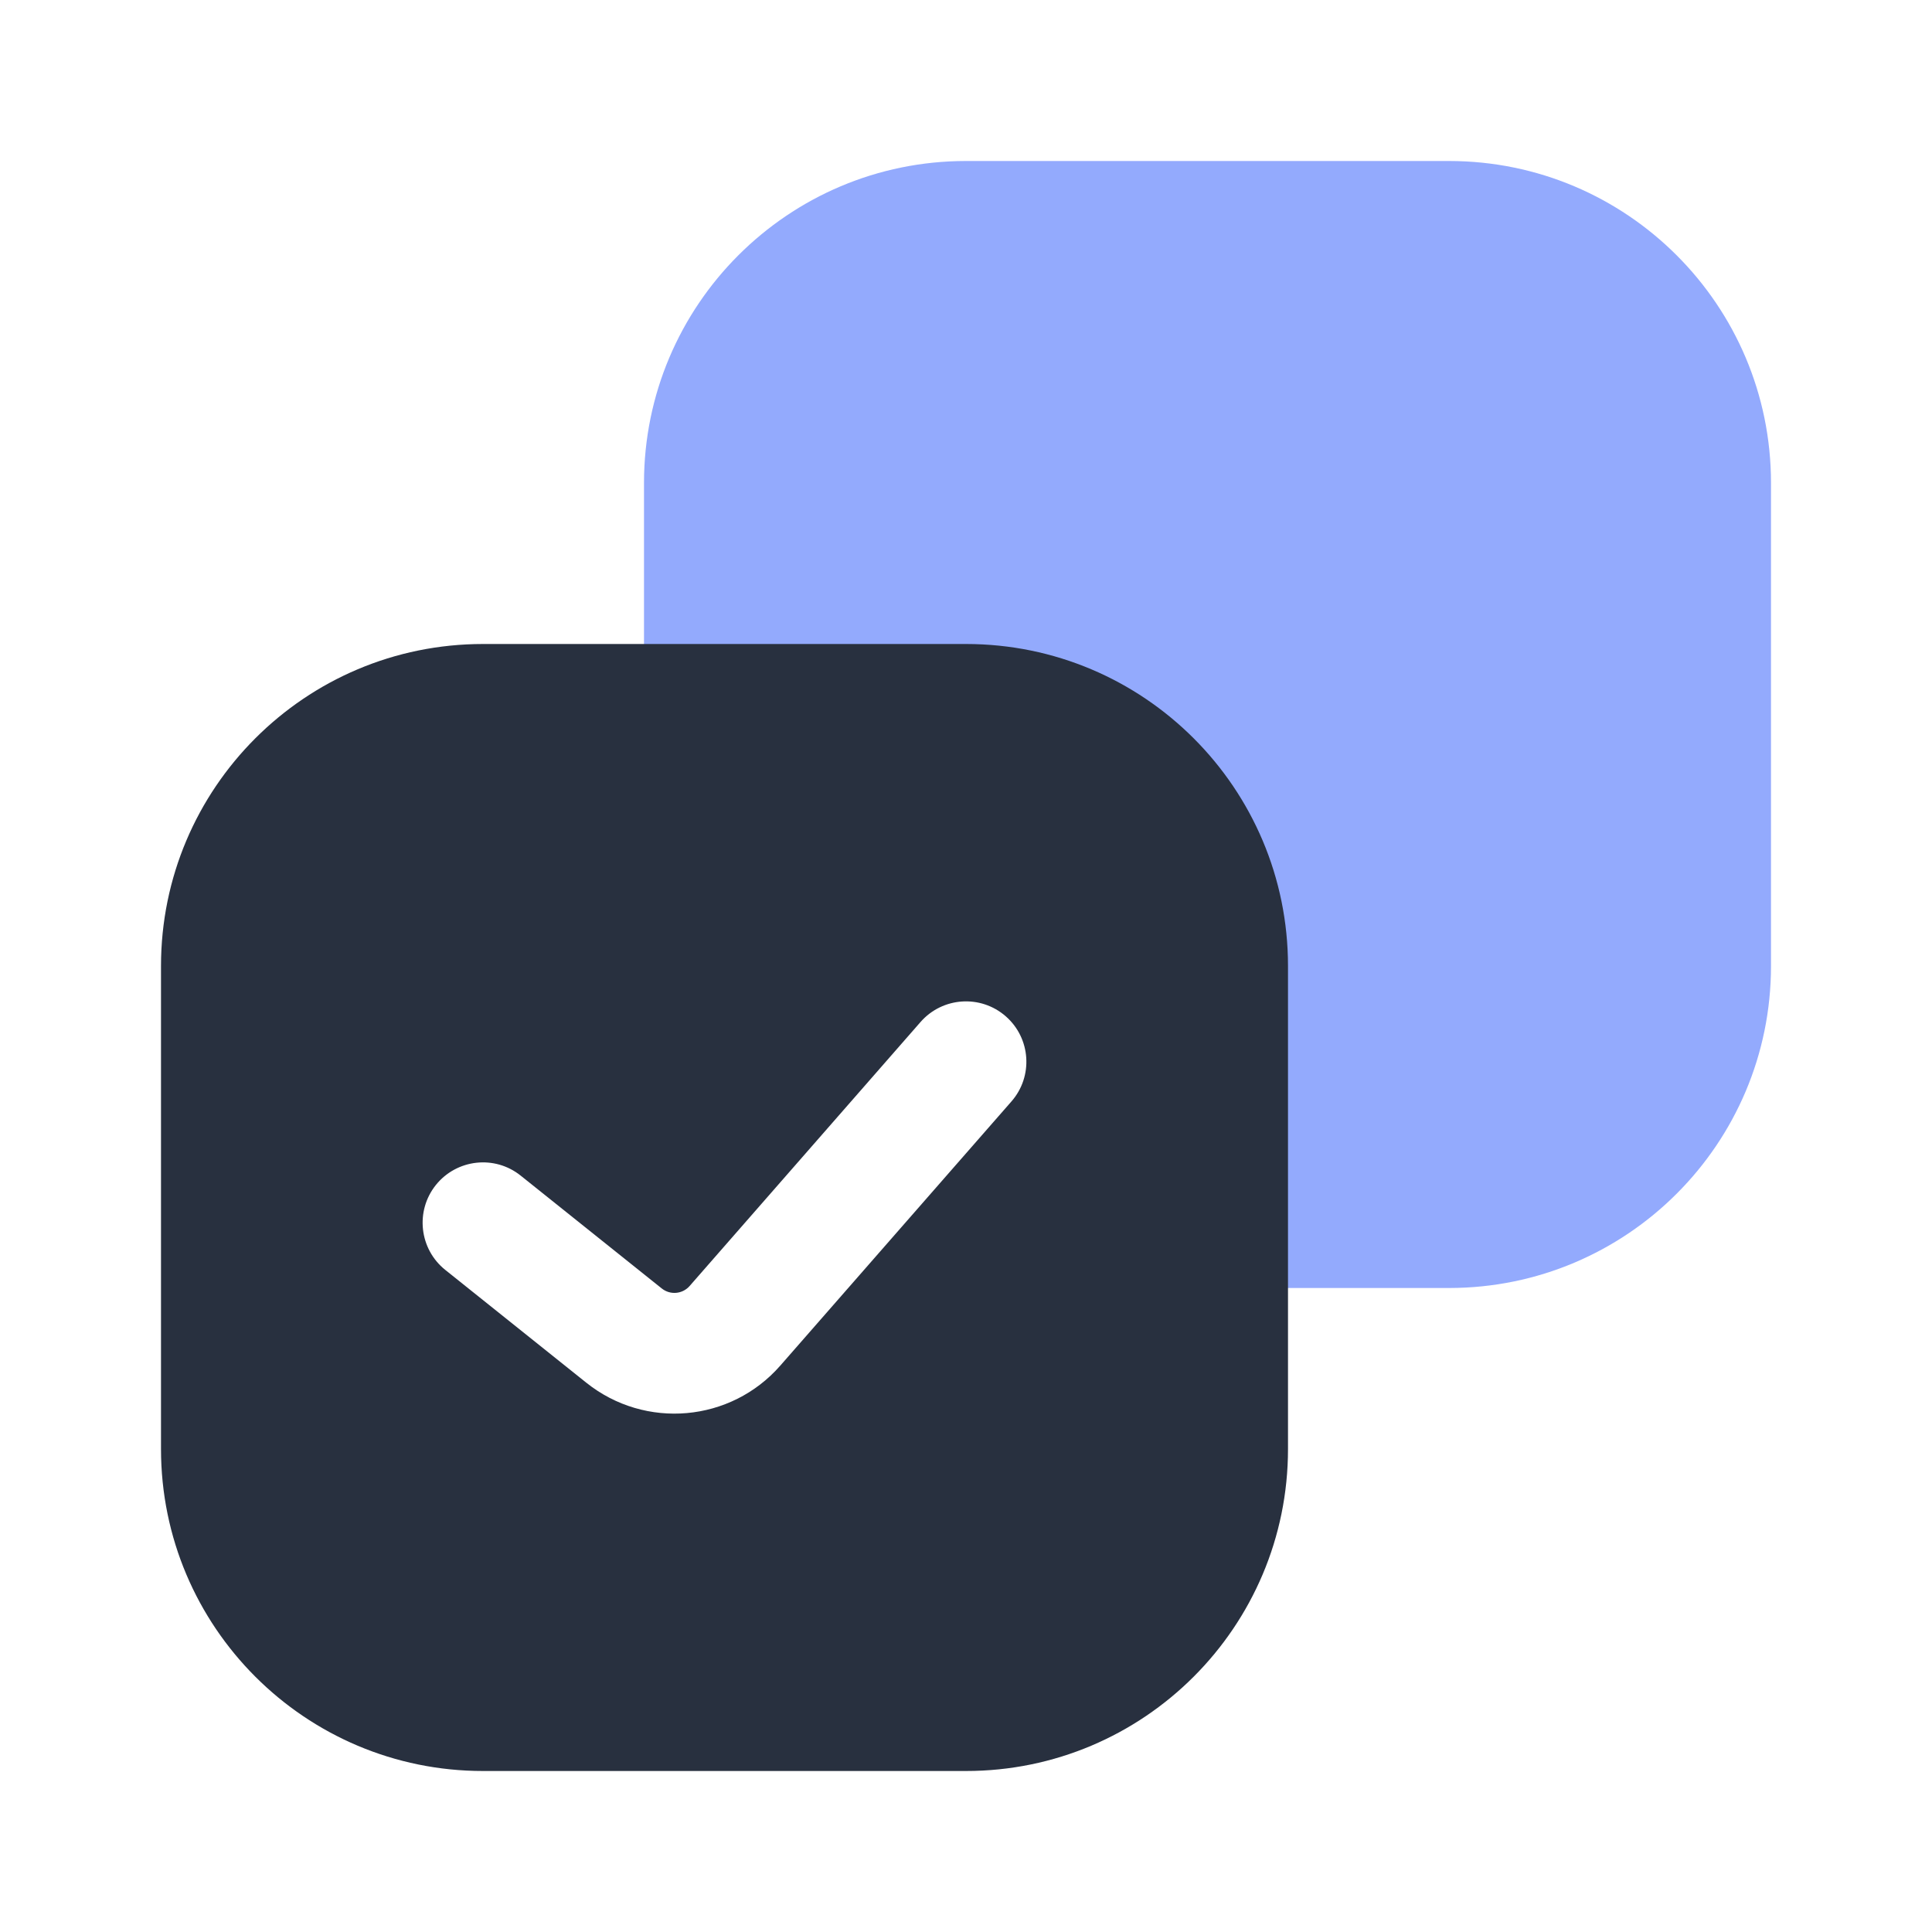 <svg width="24" height="24" viewBox="0 0 24 24" fill="none" xmlns="http://www.w3.org/2000/svg">
    <path d="M8 6C8 3.791 9.791 2 12 2H18C20.209 2 22 3.791 22 6V12C22 14.209 20.209 16 18 16H13.008V12H8V6Z" fill="#93AAFD"/>
    <path fill-rule="evenodd" clip-rule="evenodd" d="M6 8C3.791 8 2 9.791 2 12V18C2 20.209 3.791 22 6 22H12C14.209 22 16 20.209 16 18V12C16 9.791 14.209 8 12 8H6ZM12.564 13.683C12.837 13.372 12.806 12.898 12.494 12.625C12.182 12.352 11.708 12.384 11.435 12.696L8.566 15.976C8.478 16.076 8.326 16.09 8.221 16.006L6.468 14.604C6.145 14.345 5.673 14.398 5.414 14.721C5.156 15.044 5.208 15.516 5.531 15.775L7.284 17.177C8.016 17.762 9.078 17.668 9.694 16.963L12.564 13.683Z" fill="#28303F"/>
</svg>